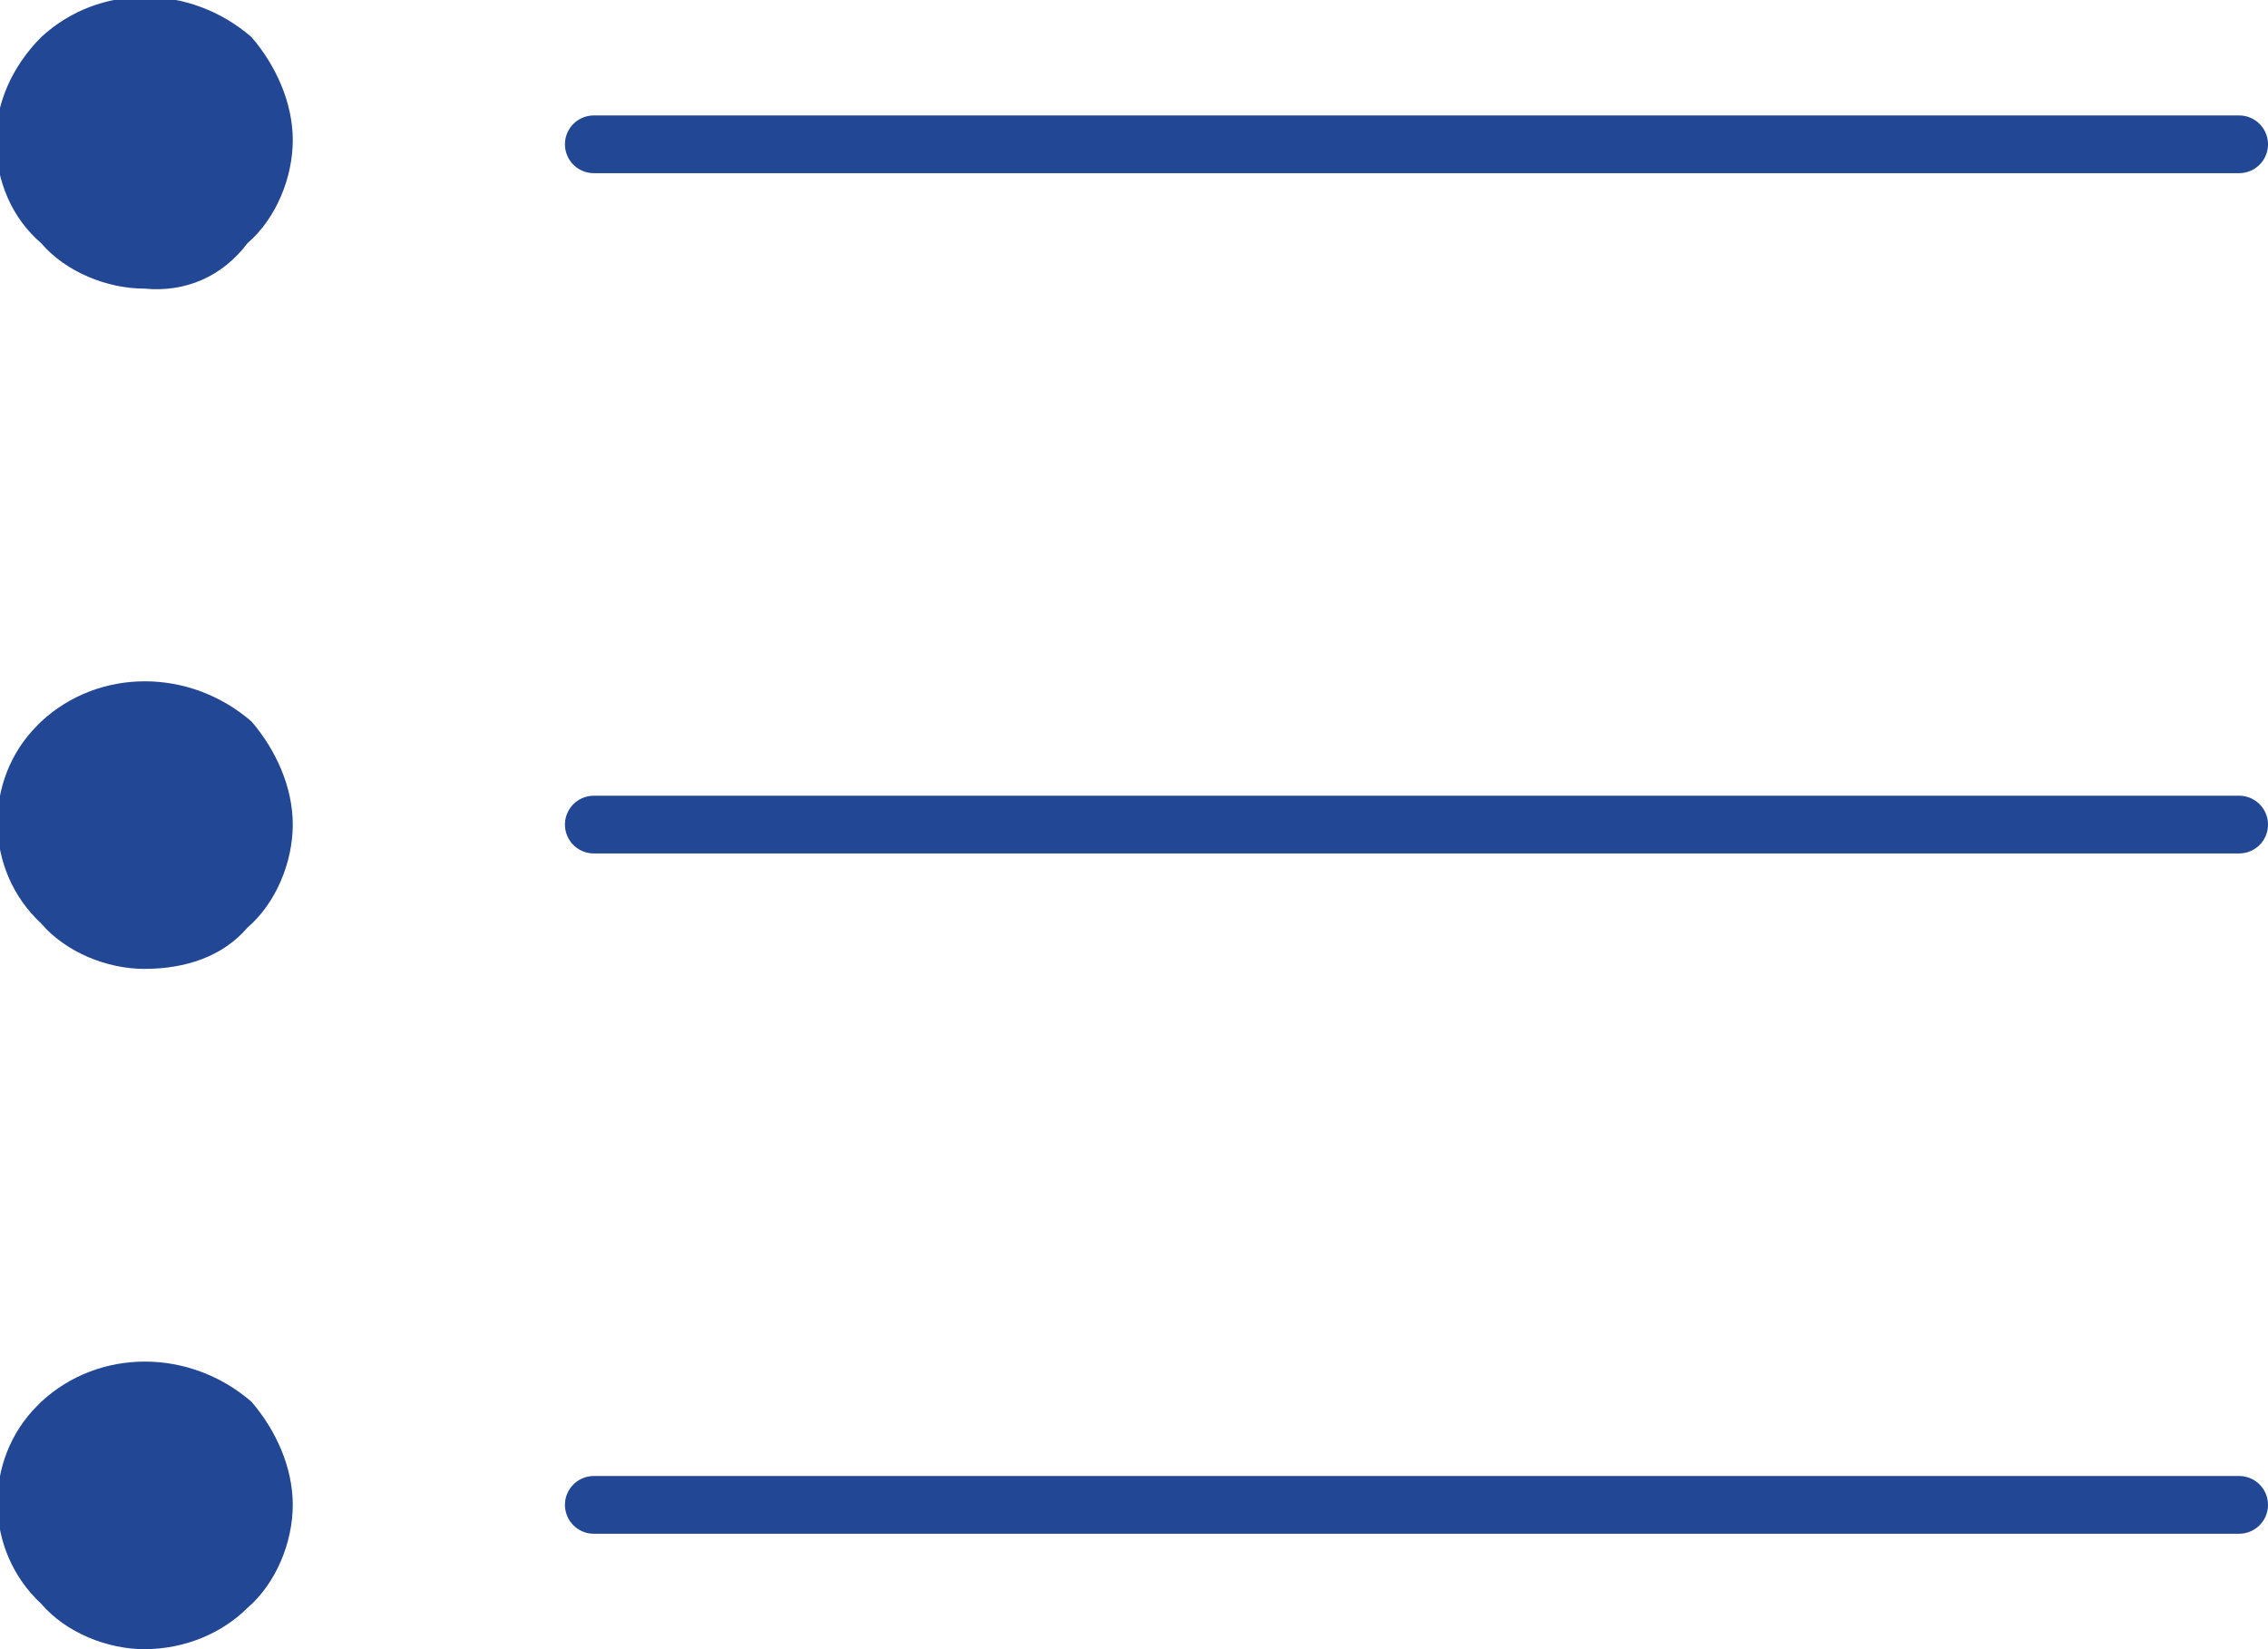 <?xml version="1.0" encoding="utf-8"?>
<!-- Generator: Adobe Illustrator 23.0.1, SVG Export Plug-In . SVG Version: 6.00 Build 0)  -->
<svg version="1.1" id="Layer_1" xmlns="http://www.w3.org/2000/svg" xmlns:xlink="http://www.w3.org/1999/xlink" x="0px" y="0px"
	 viewBox="0 0 55 40" style="enable-background:new 0 0 55 40;" xml:space="preserve">
<style type="text/css">
	.st0{fill:none;stroke:#224795;stroke-width:1.4;stroke-linecap:round;stroke-miterlimit:10;}
	.st1{fill:#224795;}
</style>
<g id="Group_22682" transform="translate(-130.7 -1360)">
	<line id="Line_2527" class="st0" x1="185" y1="1363.5" x2="145.1" y2="1363.5"/>
	<line id="Line_2528" class="st0" x1="185" y1="1380" x2="145.1" y2="1380"/>
	<line id="Line_2529" class="st0" x1="185" y1="1396.5" x2="145.1" y2="1396.5"/>
	<path id="Path_2072" class="st1" d="M134.2,1400c-0.9,0-1.9-0.4-2.5-1.1c-1.4-1.3-1.4-3.5-0.1-4.8c0,0,0.1-0.1,0.1-0.1
		c1.4-1.3,3.6-1.3,5.1,0c0.6,0.7,1,1.6,1,2.5c0,0.9-0.4,1.9-1.1,2.5C136.1,1399.6,135.2,1400,134.2,1400z"/>
	<path id="Path_2073" class="st1" d="M134.2,1383.5c-0.9,0-1.9-0.4-2.5-1.1c-1.4-1.3-1.4-3.5-0.1-4.8c0,0,0.1-0.1,0.1-0.1
		c1.4-1.3,3.6-1.3,5.1,0c0.6,0.7,1,1.6,1,2.5c0,0.9-0.4,1.9-1.1,2.5C136.1,1383.2,135.2,1383.5,134.2,1383.5z"/>
	<path id="Path_2074" class="st1" d="M134.2,1367c-0.9,0-1.9-0.4-2.5-1.1c-0.7-0.6-1.1-1.5-1.1-2.5c0-0.9,0.4-1.8,1.1-2.5
		c1.4-1.3,3.6-1.3,5.1,0c0.6,0.7,1,1.6,1,2.5c0,0.9-0.4,1.9-1.1,2.5C136.1,1366.7,135.2,1367.1,134.2,1367z"/>
</g>
</svg>

